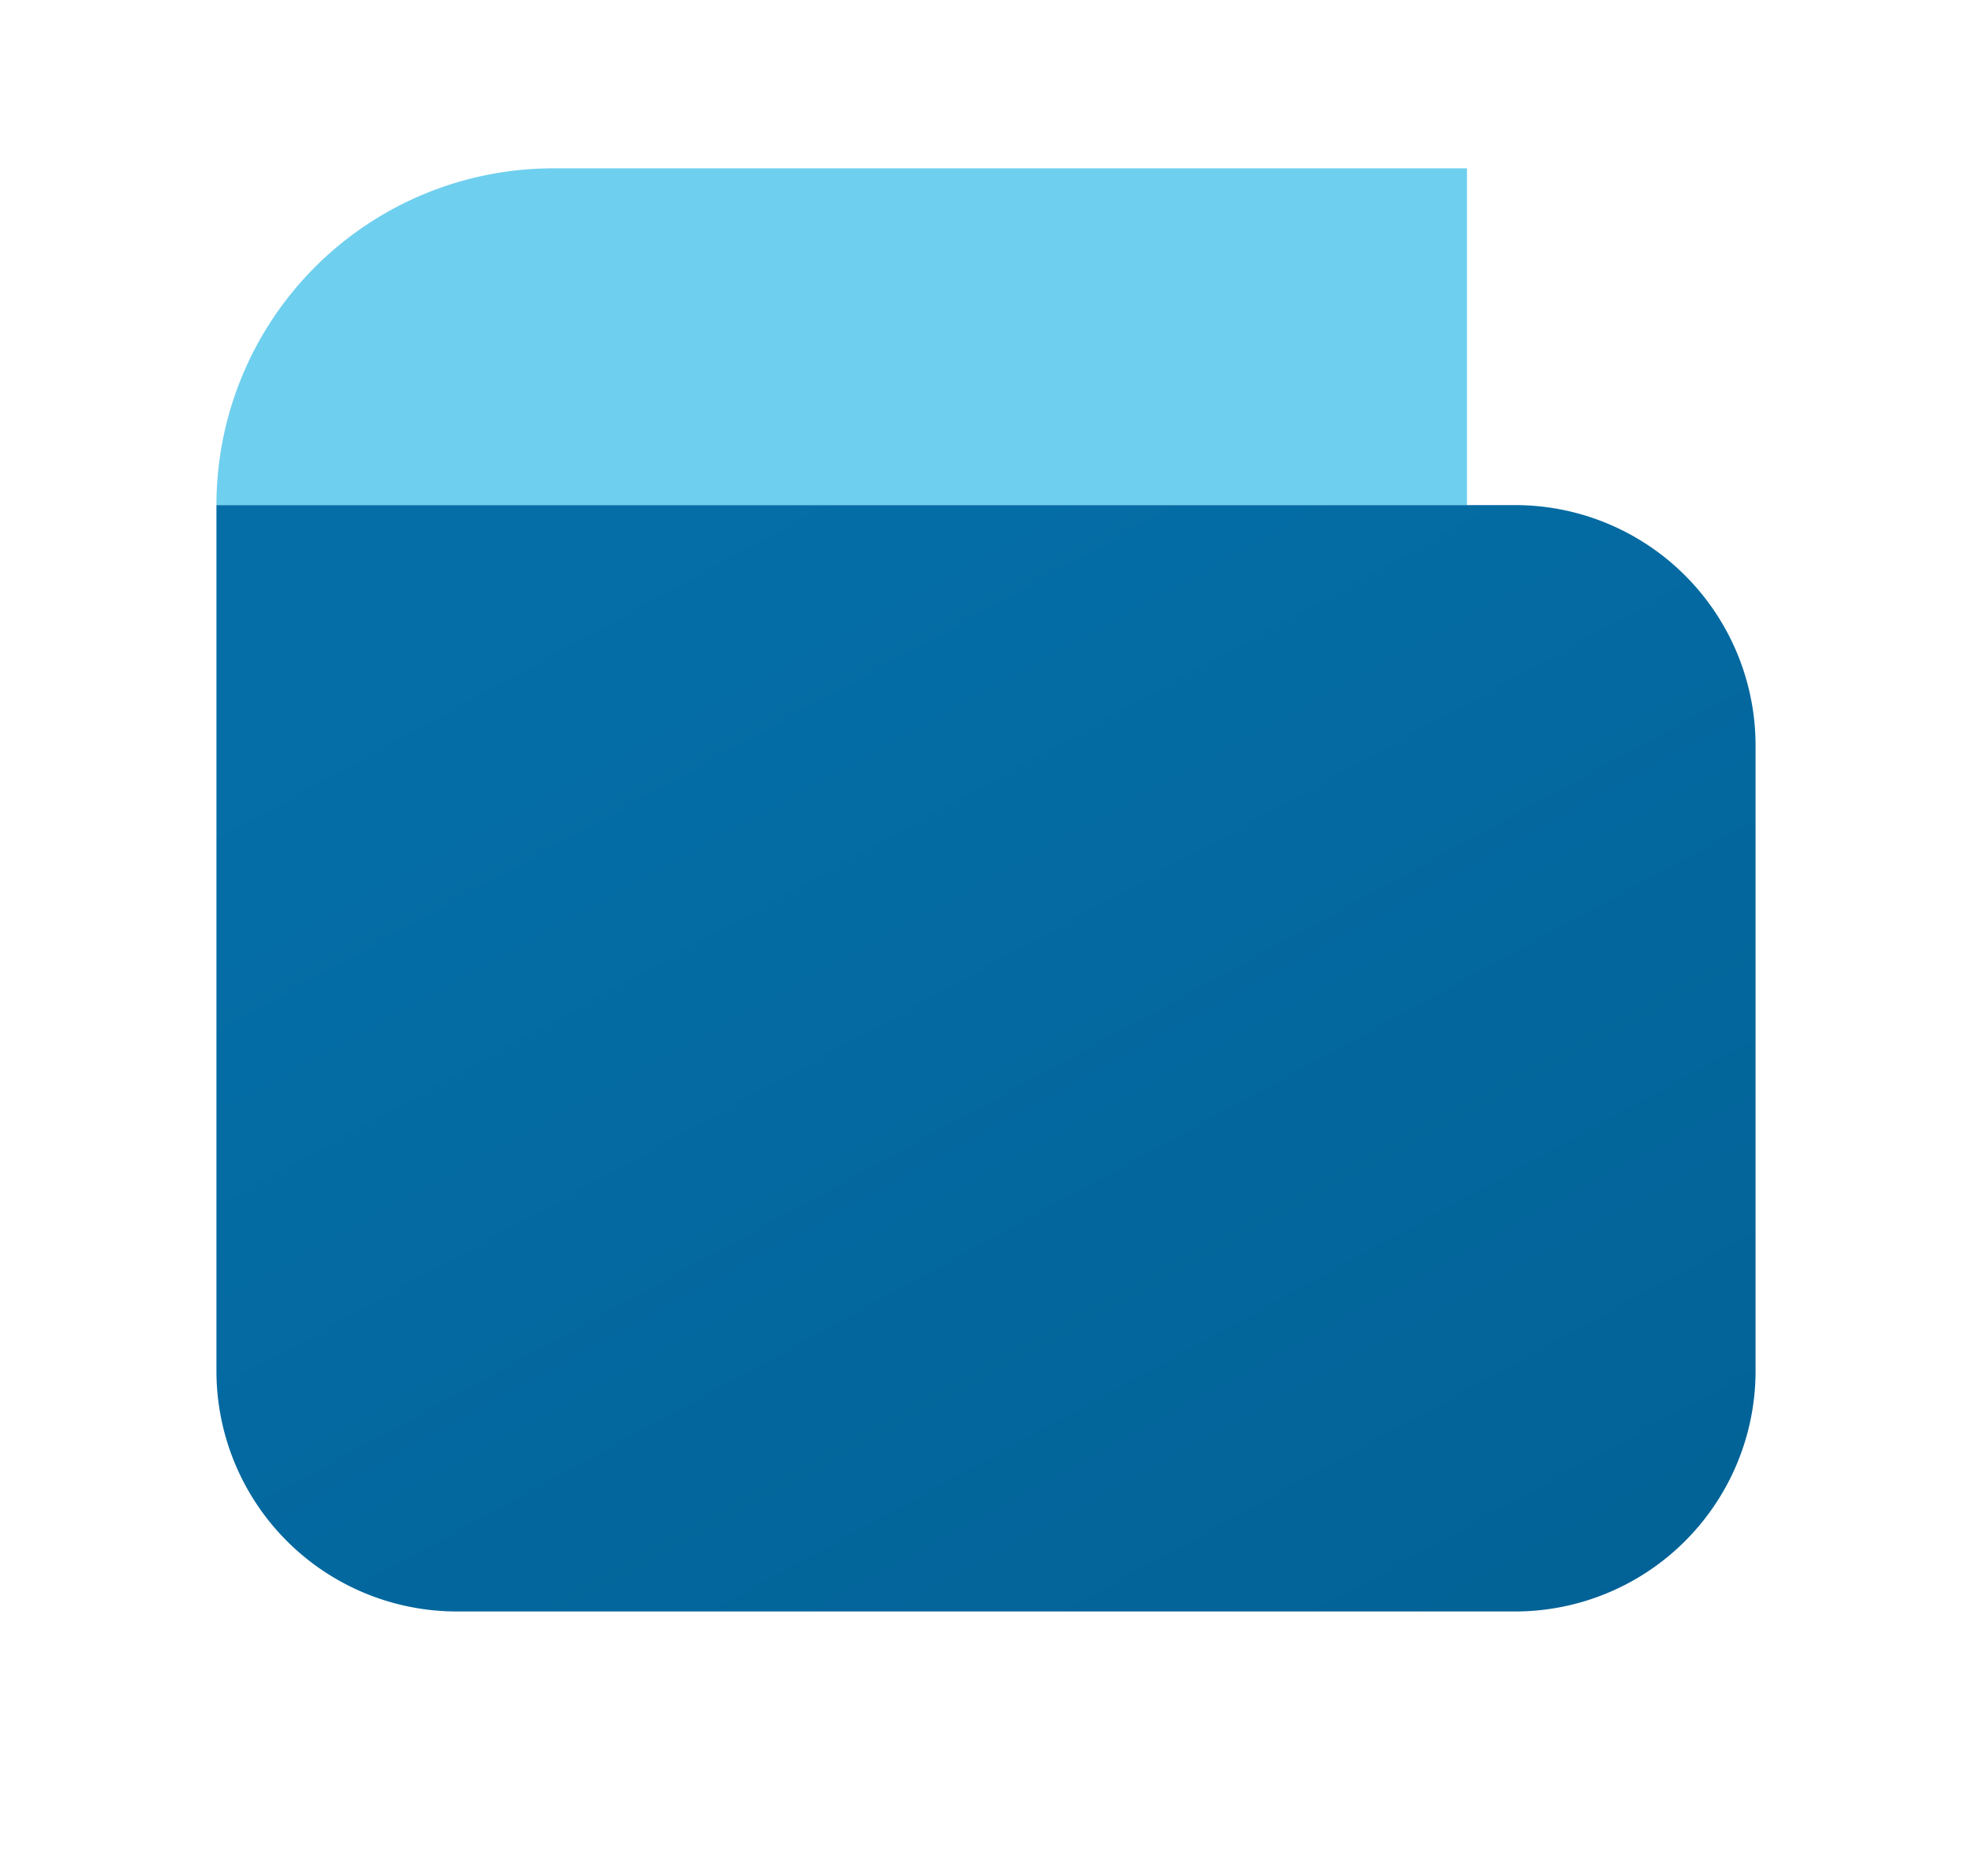 <svg xmlns="http://www.w3.org/2000/svg" xmlns:xlink="http://www.w3.org/1999/xlink" width="41" height="39" viewBox="0 0 41 39">
  <defs>
    <filter id="Union_5" x="0" y="0" width="41" height="39" filterUnits="userSpaceOnUse">
      <feOffset dy="1" input="SourceAlpha"/>
      <feGaussianBlur stdDeviation="1.5" result="blur"/>
      <feFlood flood-opacity="0.078"/>
      <feComposite operator="in" in2="blur"/>
      <feComposite in="SourceGraphic"/>
    </filter>
    <linearGradient id="linear-gradient" x1="0.136" y1="0.131" x2="1.277" y2="1.638" gradientUnits="objectBoundingBox">
      <stop offset="0" stop-color="#056ea7"/>
      <stop offset="1" stop-color="#005b8c"/>
    </linearGradient>
  </defs>
  <g id="Group_23377" data-name="Group 23377" transform="translate(-2323.5 -3951.5)">
    <g transform="matrix(1, 0, 0, 1, 2323.5, 3951.5)" filter="url(#Union_5)">
      <path id="Union_5-2" data-name="Union 5" d="M5,30a5,5,0,0,1-5-5V7H27a5,5,0,0,1,5,5V25a5,5,0,0,1-5,5ZM0,7A7,7,0,0,1,7,0H26V7Z" transform="translate(4.5 3.5)" fill="#fff"/>
    </g>
    <g id="Group_23377-2" data-name="Group 23377">
      <path id="Rectangle_1981" data-name="Rectangle 1981" d="M7,0H26a0,0,0,0,1,0,0V7a0,0,0,0,1,0,0H0A0,0,0,0,1,0,7V7A7,7,0,0,1,7,0Z" transform="translate(2328 3955)" fill="#6fcfee"/>
      <path id="Rectangle_1982" data-name="Rectangle 1982" d="M0,0H27a5,5,0,0,1,5,5V18a5,5,0,0,1-5,5H5a5,5,0,0,1-5-5V0A0,0,0,0,1,0,0Z" transform="translate(2328 3962)" fill="url(#linear-gradient)"/>
    </g>
  </g>
</svg>
